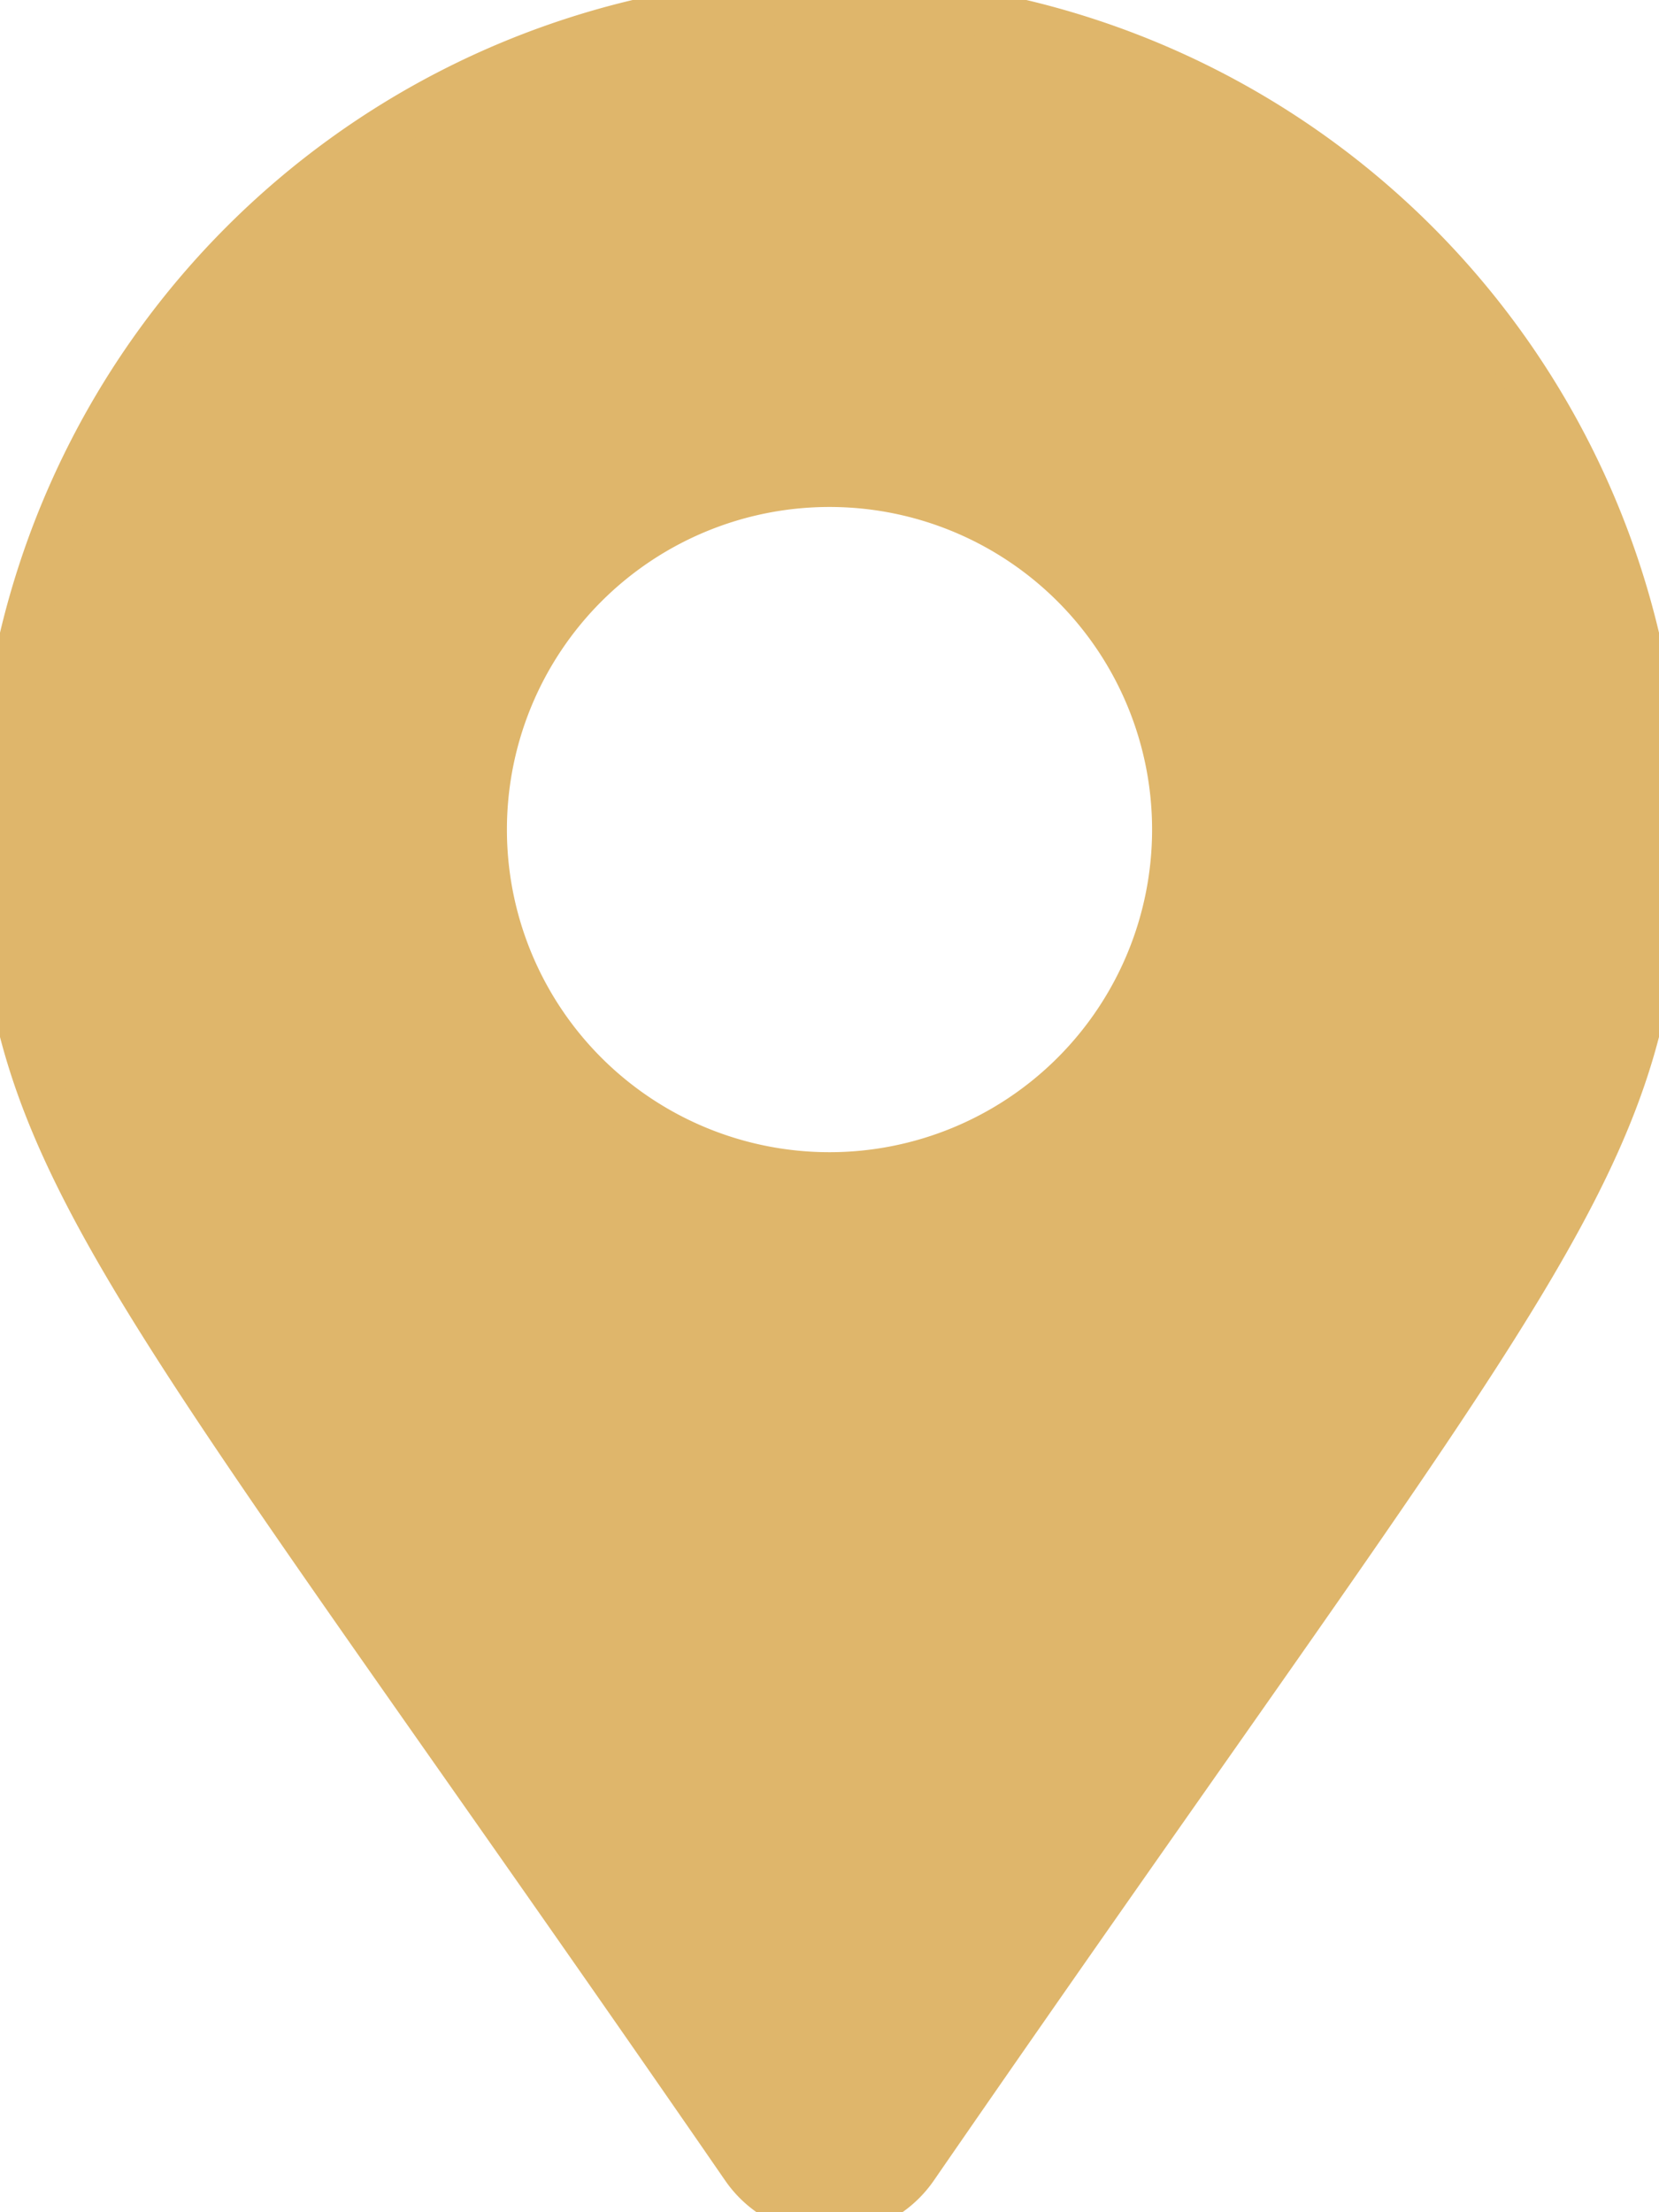 <svg xmlns="http://www.w3.org/2000/svg" width="36" height="48" viewBox="0 0 36 48">
  <path id="Path_3" data-name="Path 3" d="M16.15,47.032C2.528,27.284,0,25.257,0,18a18,18,0,0,1,36,0c0,7.257-2.528,9.284-16.15,29.032A2.251,2.251,0,0,1,16.15,47.032ZM18,25.5A7.5,7.5,0,1,0,10.5,18,7.5,7.5,0,0,0,18,25.5Z" fill="#dfb66b" stroke="#dfb66b"/>
</svg>
